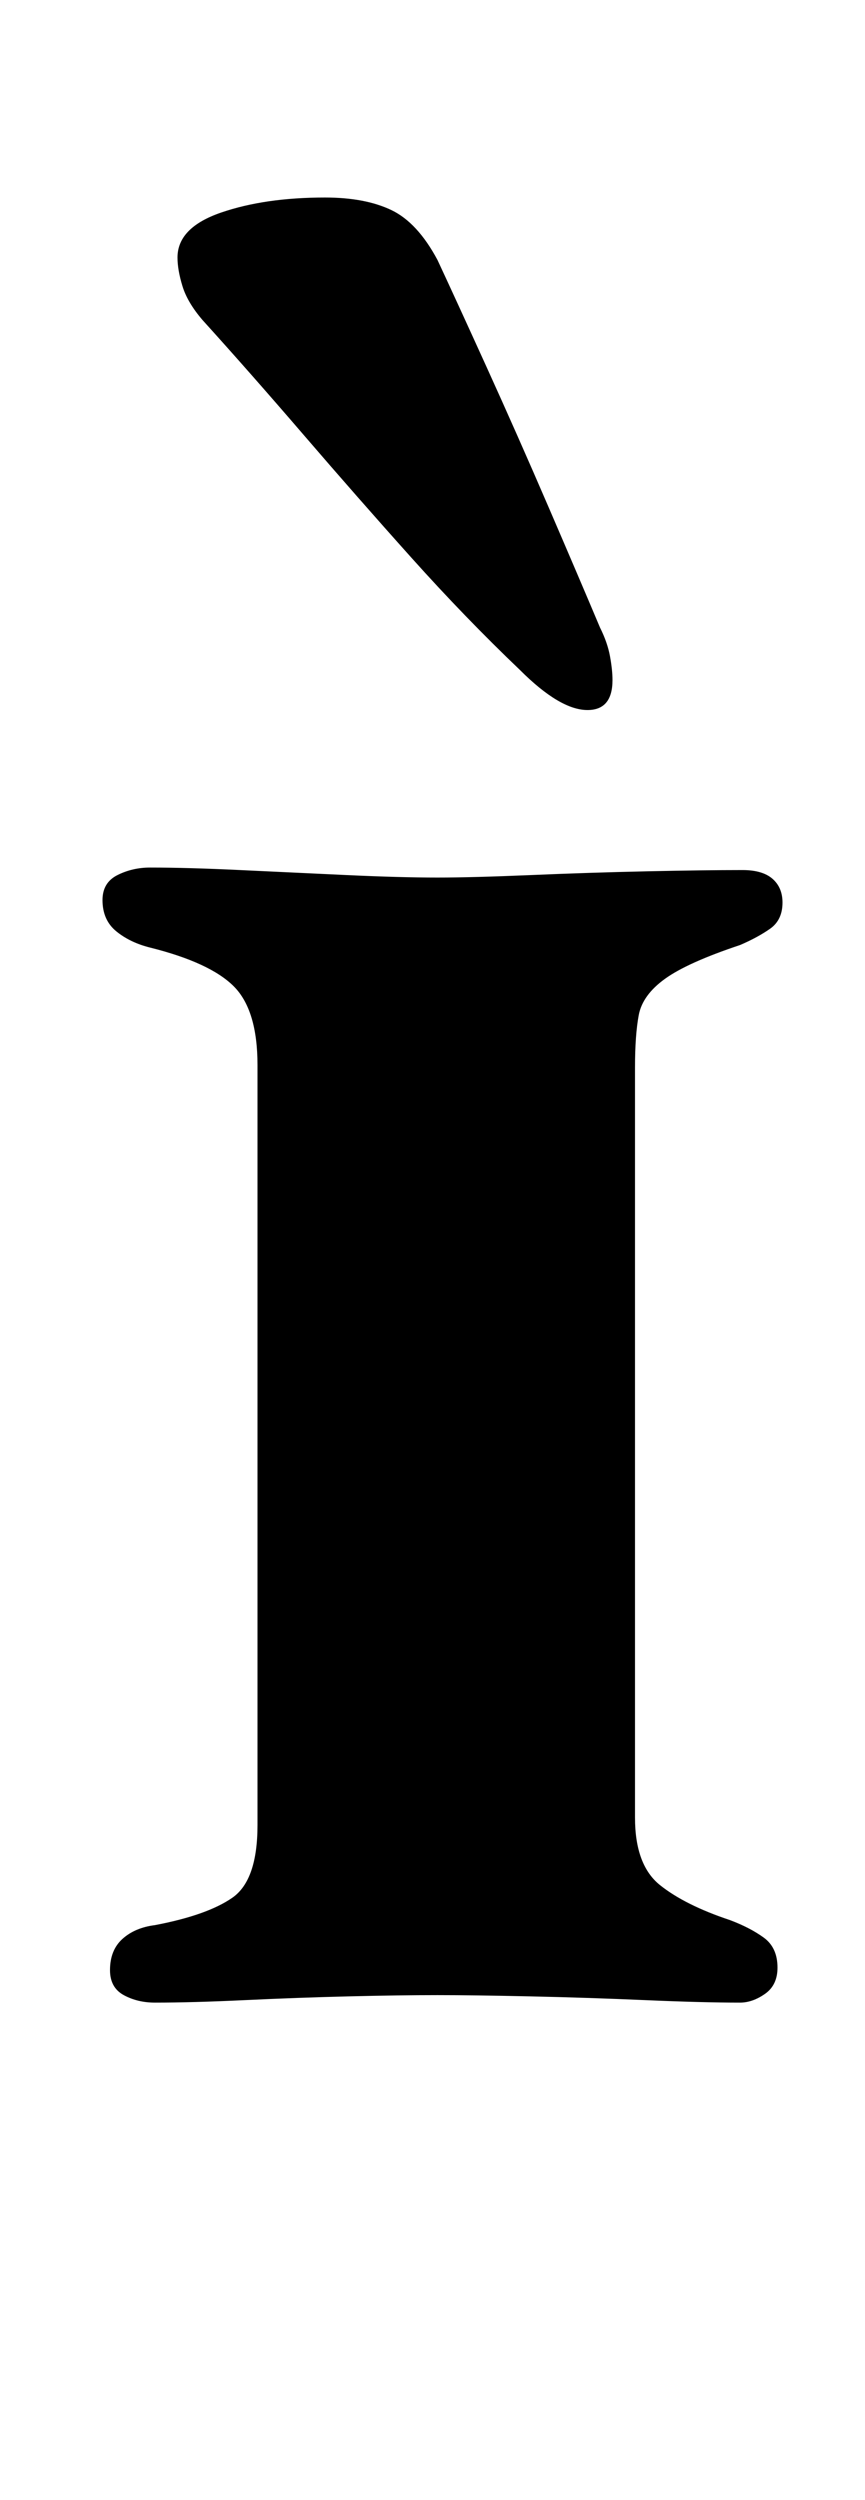 <?xml version="1.0" standalone="no"?>
<!DOCTYPE svg PUBLIC "-//W3C//DTD SVG 1.1//EN" "http://www.w3.org/Graphics/SVG/1.1/DTD/svg11.dtd" >
<svg xmlns="http://www.w3.org/2000/svg" xmlns:xlink="http://www.w3.org/1999/xlink" version="1.1" viewBox="-10 0 346 1000">
  <g transform="matrix(1 0 0 -1 0 800)">
   <path fill="currentColor"
d="M52 -1q-7 0 -12.5 3t-5.5 10q0 8 5 12.5t13 5.5q21 4 31 11t10 29v304q0 22 -9.5 31.5t-33.5 15.5q-8 2 -13.5 6.5t-5.5 12.5q0 7 6 10t13 3q15 0 36 -1t42.5 -2t36.5 -1q14 0 37.5 1t46.5 1.5t38 0.5q8 0 12 -3.5t4 -9.5q0 -7 -5 -10.5t-12 -6.5q-21 -7 -30 -13.5
t-10.5 -14.5t-1.5 -21v-300q0 -19 10 -27t28 -14q8 -3 13.5 -7t5.5 -12q0 -7 -5 -10.5t-10 -3.5q-15 0 -38 1t-46 1.5t-37 0.5q-15 0 -35.5 -0.5t-41.5 -1.5t-36 -1zM225 516q10 0 10 12q0 4 -1 9.5t-4 11.5q-8 19 -20.5 48t-25 56.5t-19.5 42.5q-8 15 -18.5 20t-26.5 5
q-24 0 -41.5 -6t-17.5 -18q0 -5 2 -11.5t8 -13.5q19 -21 40.5 -46t43 -49t43.5 -45q16 -16 27 -16z" />
  </g>

</svg>

